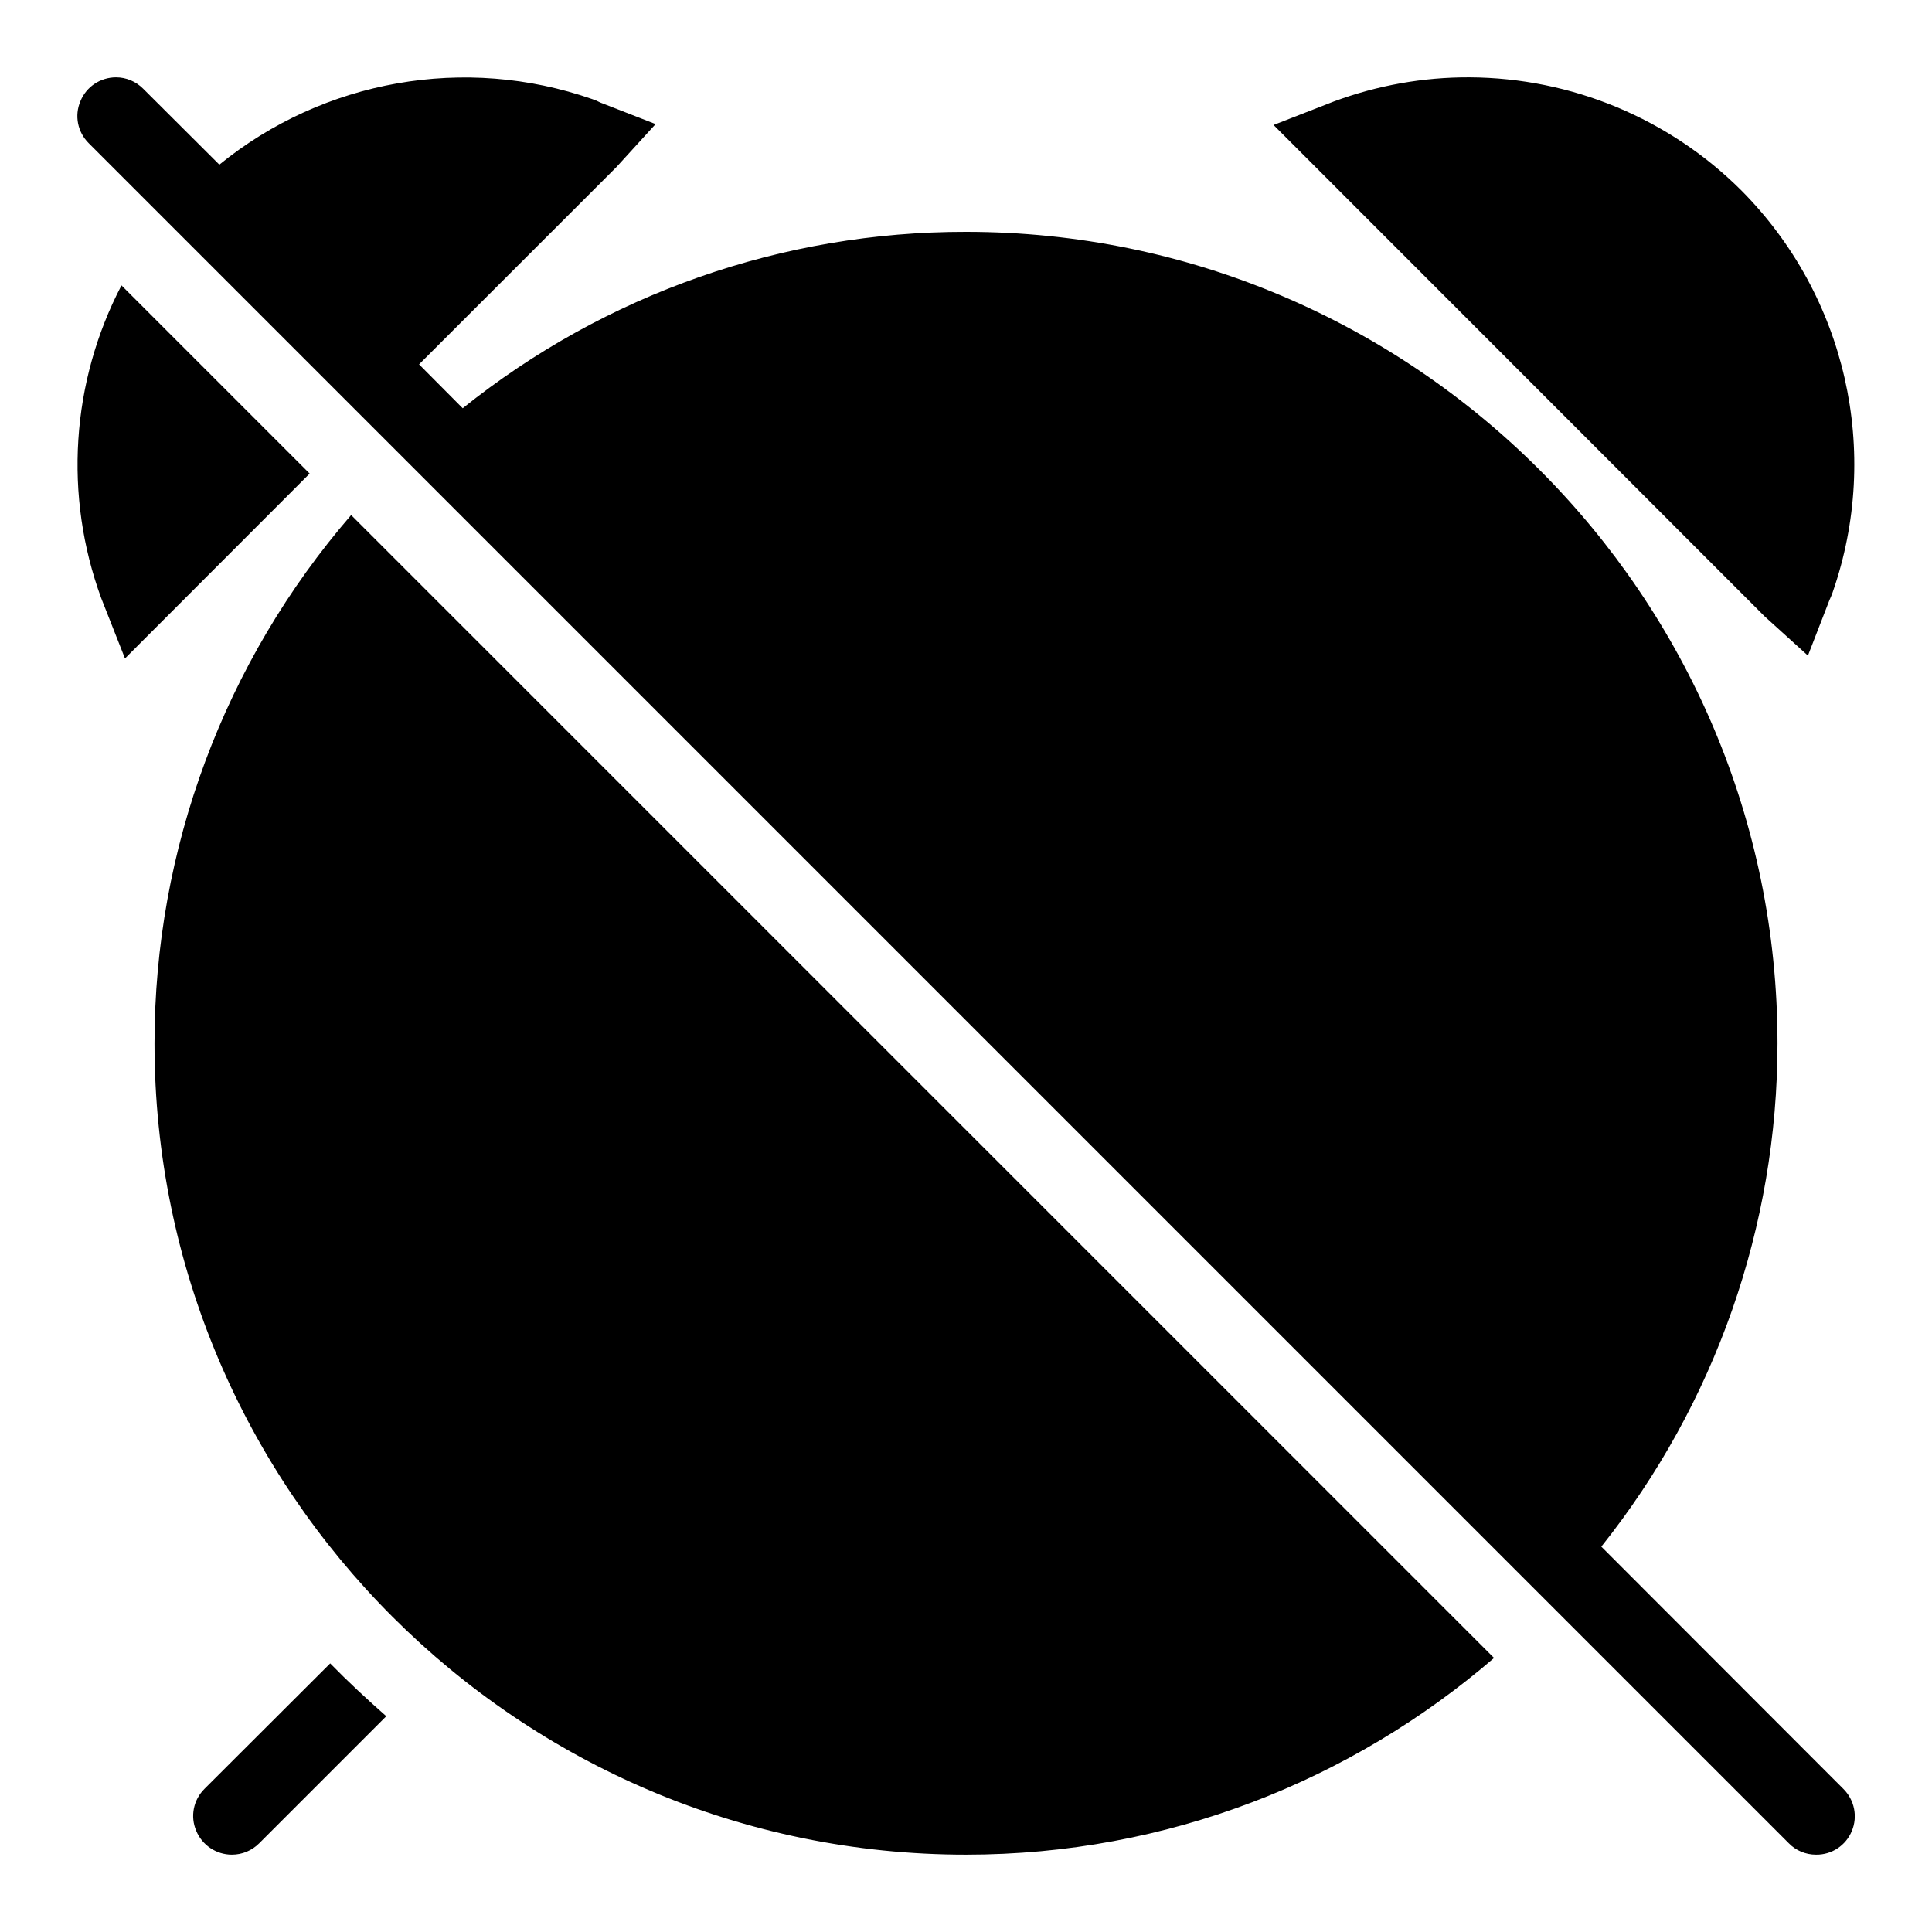 <?xml version="1.0" encoding="UTF-8"?>
<svg xmlns="http://www.w3.org/2000/svg" xmlns:xlink="http://www.w3.org/1999/xlink" width="32" height="32" viewBox="0 0 32 32">
<path fill-rule="nonzero" fill="rgb(0%, 0%, 0%)" fill-opacity="1" d="M 1.922 1.281 C 1.664 1.281 1.43 1.434 1.332 1.676 C 1.23 1.914 1.285 2.188 1.469 2.371 L 29.629 30.531 C 29.746 30.652 29.91 30.719 30.078 30.719 C 30.34 30.723 30.574 30.566 30.672 30.328 C 30.773 30.086 30.715 29.812 30.531 29.629 L 26.523 25.617 C 28.41 23.25 29.441 20.309 29.441 17.281 C 29.441 9.871 23.41 3.84 16 3.84 C 12.969 3.836 10.027 4.867 7.664 6.762 L 6.941 6.035 L 10.211 2.766 L 10.859 2.055 L 9.945 1.699 C 9.902 1.676 9.855 1.656 9.809 1.641 C 7.703 0.906 5.363 1.32 3.633 2.727 L 2.371 1.469 C 2.25 1.348 2.09 1.281 1.922 1.281 M 24.34 1.281 C 23.574 1.277 22.812 1.414 22.094 1.68 L 21.094 2.07 L 29.23 10.211 L 29.945 10.859 L 30.301 9.941 C 30.32 9.898 30.34 9.855 30.355 9.809 C 31.164 7.484 30.578 4.902 28.844 3.156 C 27.648 1.961 26.027 1.289 24.34 1.281 M 2.012 4.727 C 1.176 6.328 1.055 8.211 1.676 9.906 L 2.07 10.906 L 5.129 7.844 Z M 5.816 8.531 C 3.715 10.961 2.559 14.066 2.559 17.281 C 2.559 24.691 8.59 30.719 16 30.719 C 19.34 30.719 22.391 29.488 24.746 27.461 Z M 5.469 27.551 L 3.387 29.629 C 3.203 29.812 3.148 30.086 3.25 30.324 C 3.348 30.562 3.582 30.719 3.84 30.719 C 4.012 30.719 4.172 30.652 4.293 30.531 L 6.398 28.426 C 6.078 28.145 5.766 27.855 5.469 27.551 M 5.469 27.551 "/>
</svg>

